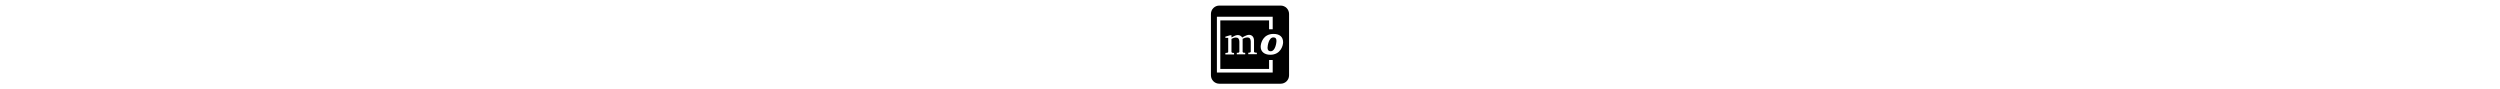 <svg xmlns="http://www.w3.org/2000/svg" viewBox="0 0 448 512" height="16" class="icon icon-mathoverflow-square"><path d="M48 32C21.5 32 0 53.5 0 80L0 432C0 458.5 21.5 480 48 480L400 480C426.5 480 448 458.5 448 432L448 80C448 53.5 426.5 32 400 32L48 32zM 34.174 96L354.176 96L354.166 168L333.375 168L333.375 116.801L53.764 116.801L53.764 395.201L333.373 395.201L333.373 344L354.166 344L354.174 416L34.174 416L34.174 96zM 358.875 194.447C394.432 194.447 413.826 211.901 413.826 242.287C413.826 261.681 399.602 314.045 340.127 314.045C306.511 314.045 285.18 295.945 285.18 268.146C285.18 245.519 300.046 194.447 358.875 194.447zM 217.965 199.758C227.016 199.758 234.126 202.989 239.299 208.809C244.472 214.626 247.057 223.032 247.057 233.375L247.057 297.375L250.936 301.252L263.219 302.545L263.219 310.949L214.086 310.949L214.086 302.545L224.43 301.252L228.309 297.375L228.309 237.898C228.309 230.14 226.371 224.324 223.137 220.445C219.905 216.567 214.731 214.627 207.621 214.627C204.389 214.627 200.511 215.274 195.984 216.566C191.46 217.859 186.933 219.797 181.762 222.383L181.762 298.02L185.641 301.898L196.629 303.191L196.629 311.594L148.146 311.594L148.146 303.191L159.135 301.898L163.014 298.02L163.014 238.545C163.014 230.787 161.074 224.968 157.84 221.09C154.608 217.211 149.435 215.273 142.971 215.273C139.092 215.273 135.214 215.92 131.334 217.213C127.454 218.506 122.283 220.444 117.758 223.029L117.758 298.666L121.637 302.545L132.625 303.838L132.625 312.24L82.852 312.24L82.852 303.838L95.135 302.545L99.014 298.666L99.014 217.213L82.852 217.213L82.852 210.102L109.357 202.344L117.762 202.344L117.762 214.627C125.519 210.102 132.63 206.869 138.447 204.283C144.265 202.344 149.437 201.051 153.963 201.051C159.78 201.051 164.307 202.344 168.832 204.93C172.712 206.869 176.59 210.101 179.178 215.273C187.583 210.102 195.339 206.222 201.803 203.637C208.267 201.051 213.44 199.758 217.965 199.758zM 358.23 214.486C330.432 214.486 324.615 265.558 324.615 274.607C324.615 286.891 331.08 294.002 342.068 294.002C370.512 294.002 375.686 242.286 375.686 235.82C376.332 221.598 370.512 214.486 358.23 214.486z"/></svg>
